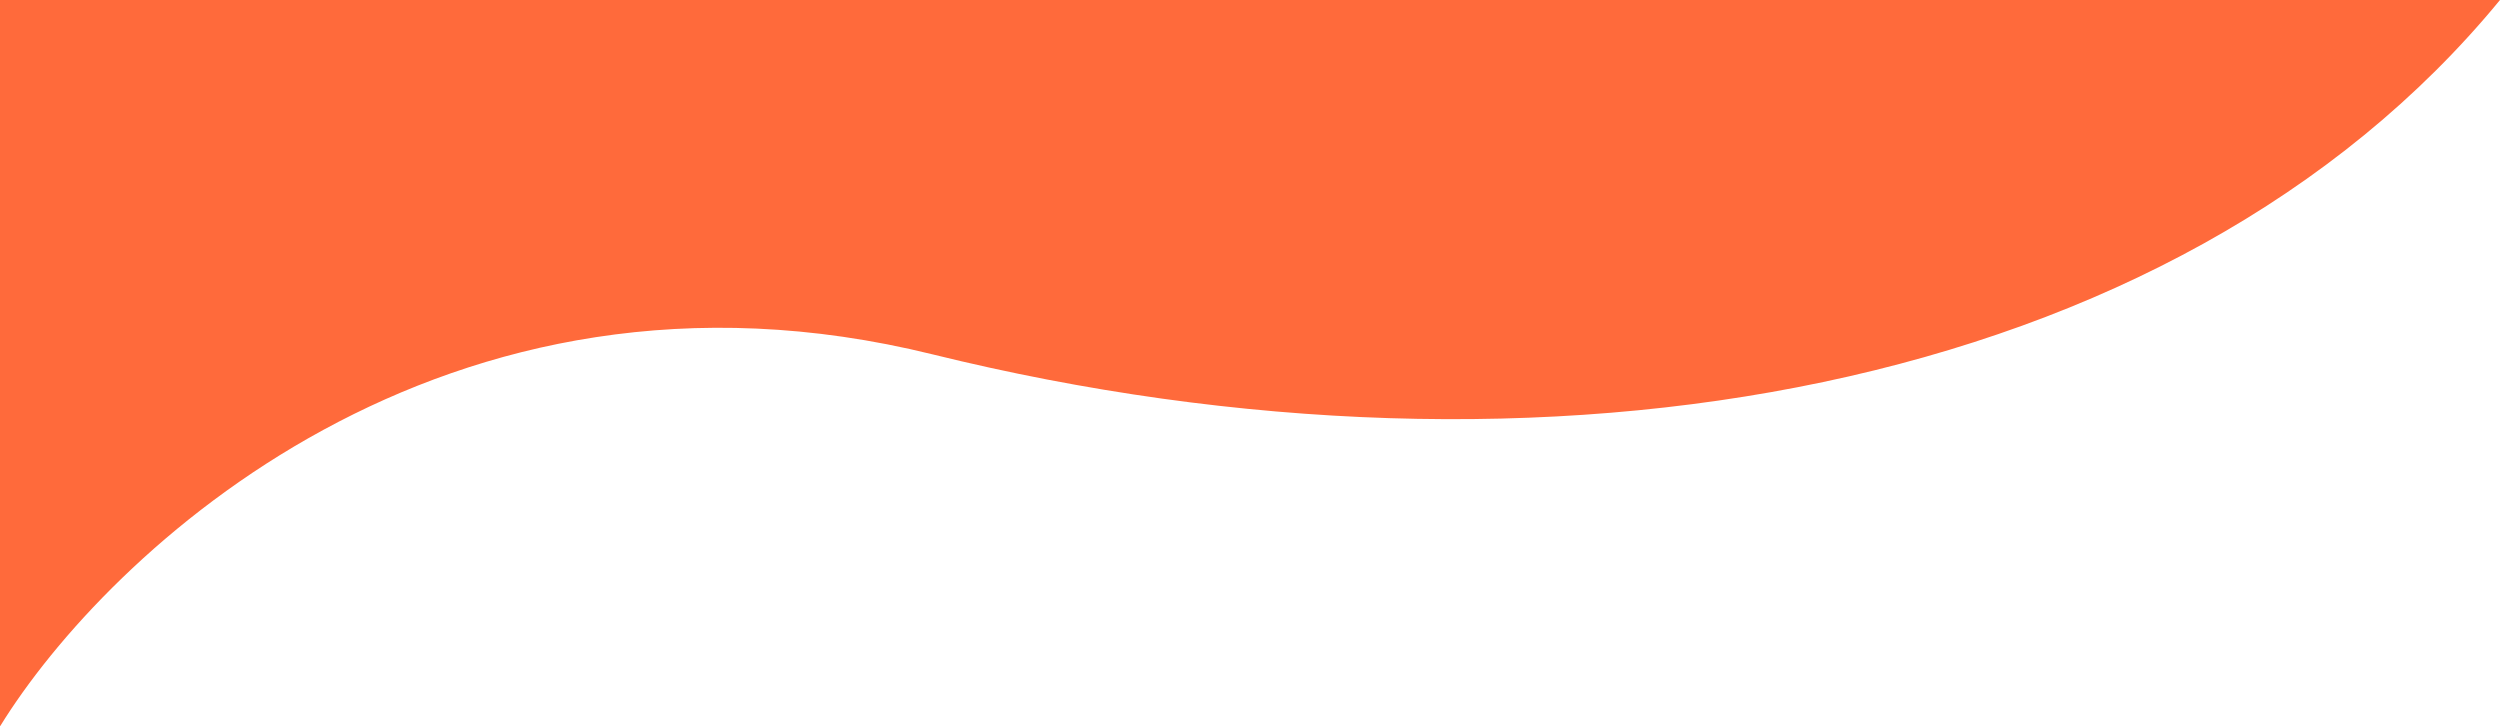<svg width="265" height="77" viewBox="0 0 265 77" fill="none" xmlns="http://www.w3.org/2000/svg">
<path d="M0 77V0H265C230.534 41.943 163.552 53.524 98.847 37.561C47.082 24.79 11.38 58.532 0 77Z" fill="#FF6A3B"/>
</svg>
